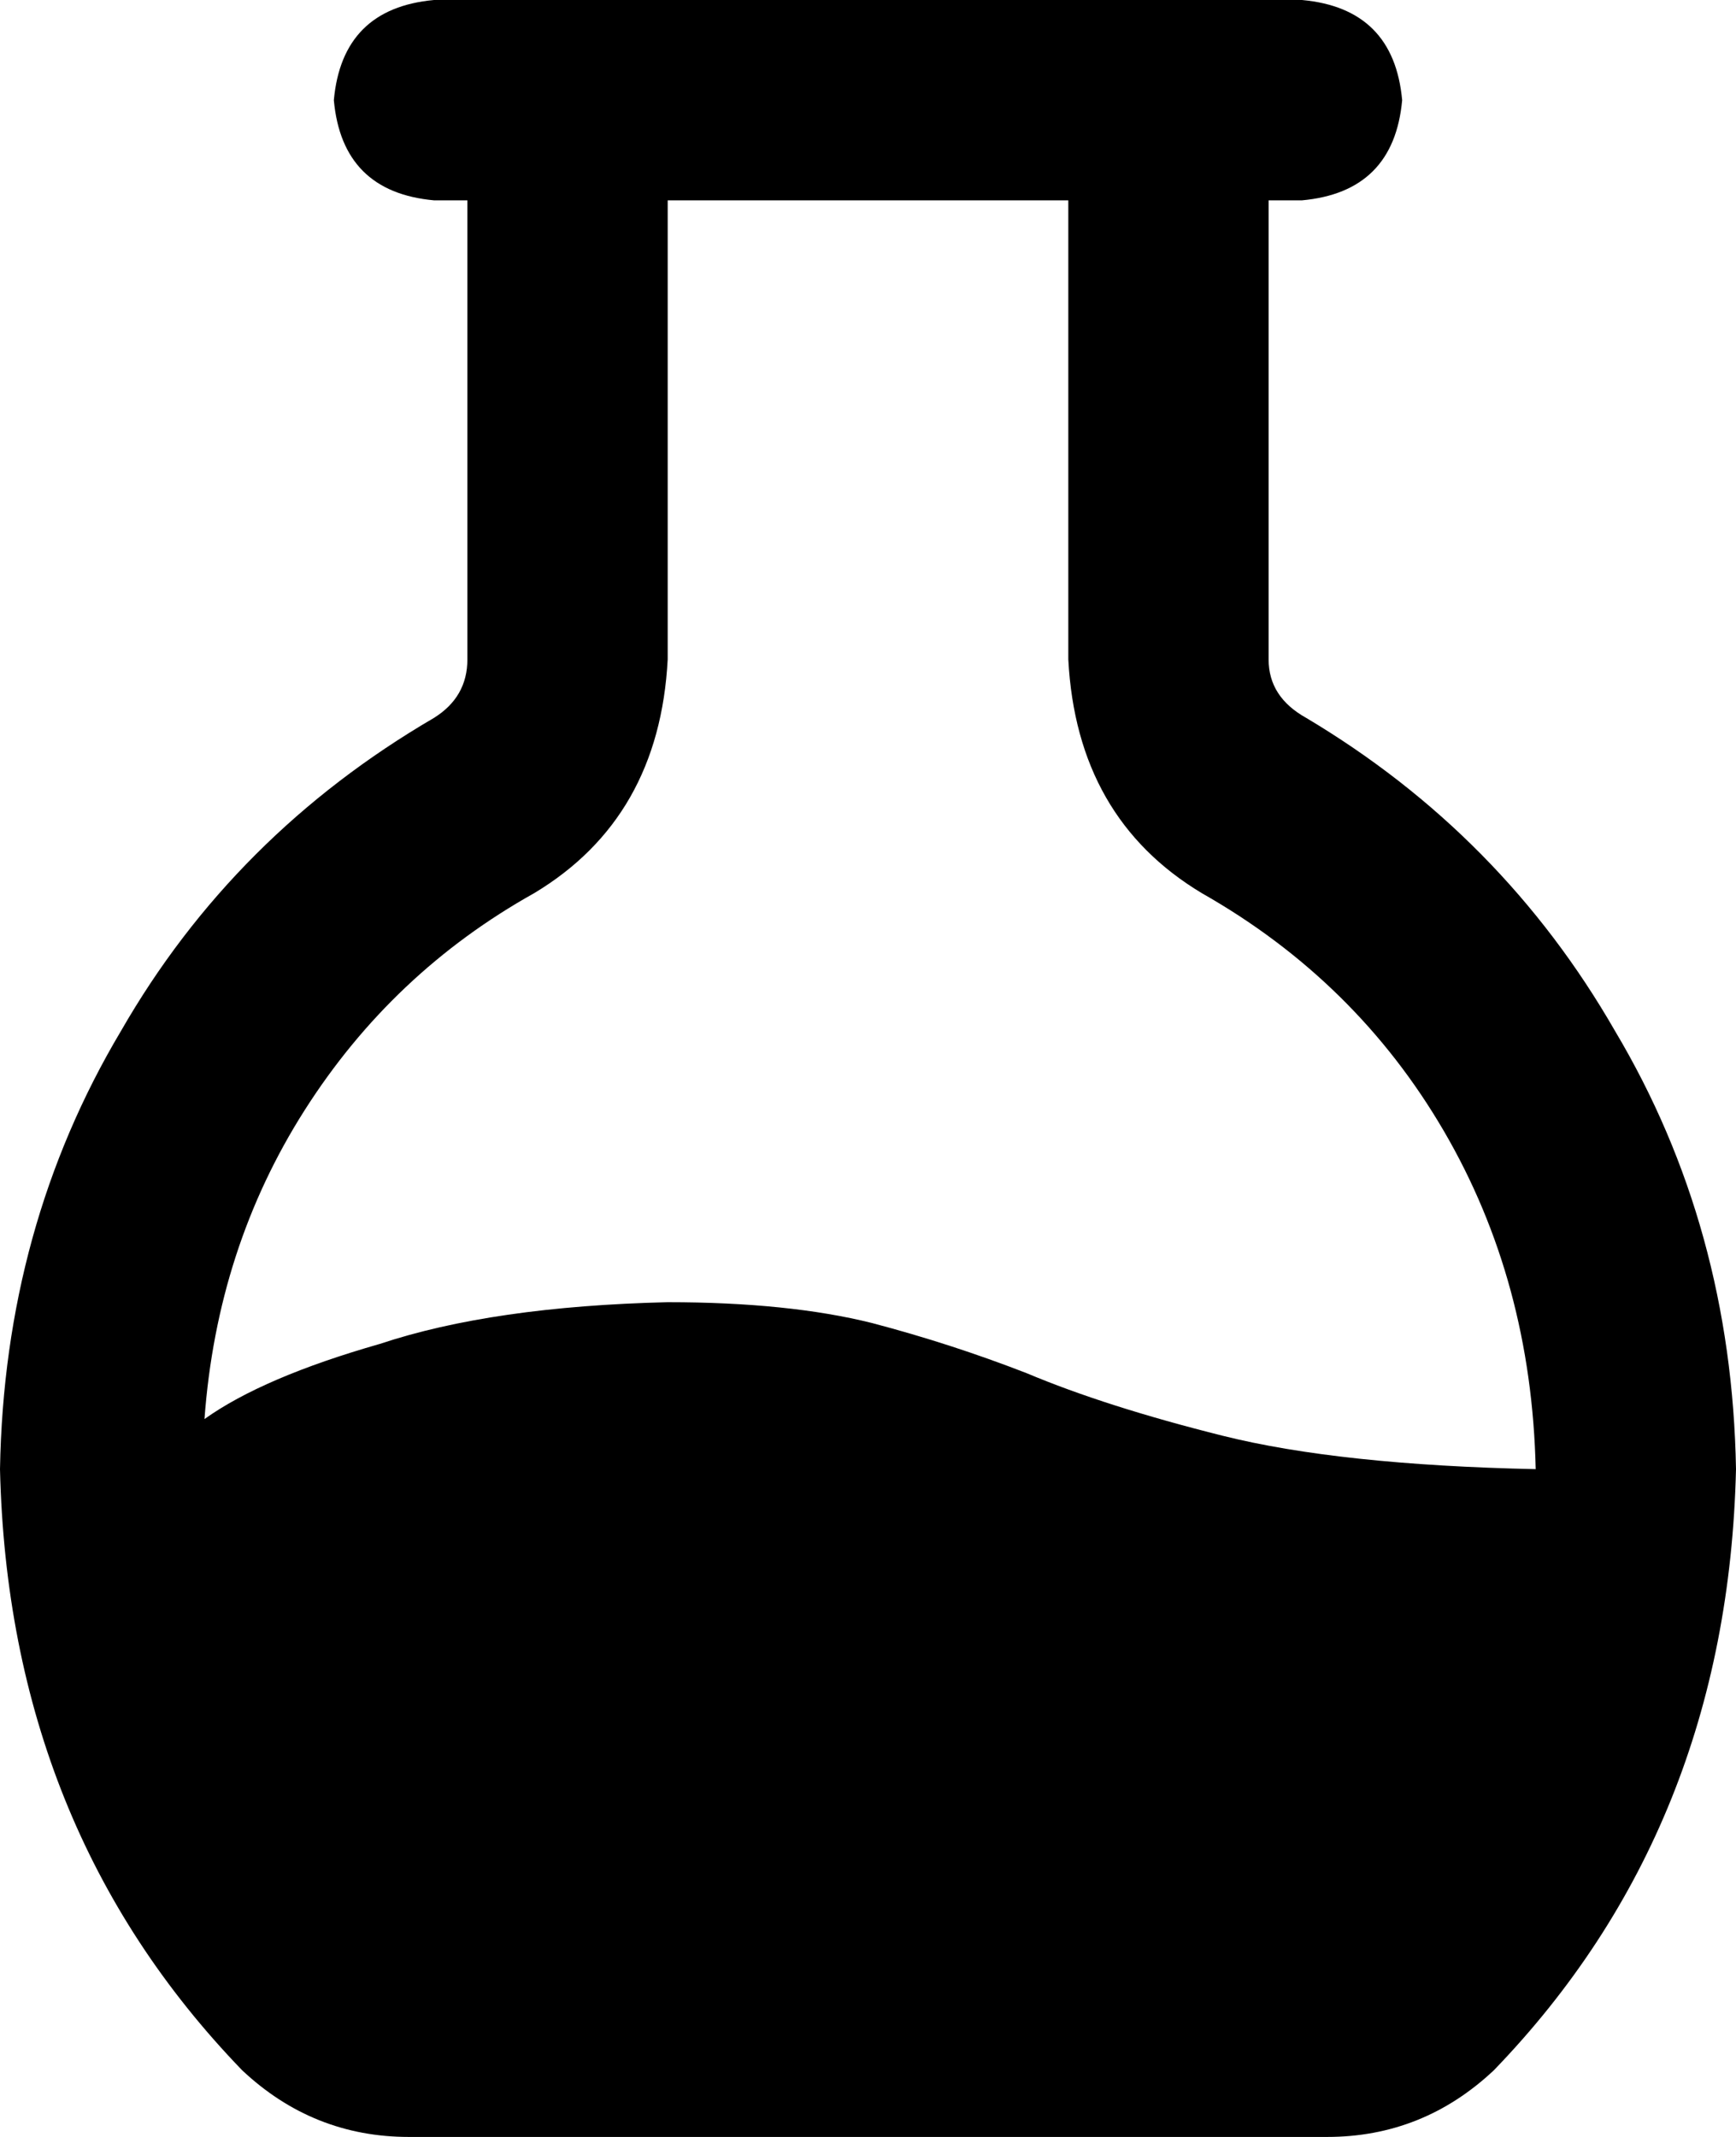 <svg xmlns="http://www.w3.org/2000/svg" viewBox="0 0 416 512">
  <path d="M 160 48 L 256 48 L 160 48 L 256 48 L 256 158 L 256 158 Q 258 196 288 214 Q 325 235 346 271 Q 367 307 368 352 Q 321 351 293 344 Q 265 337 246 329 Q 228 322 209 317 Q 189 312 160 312 Q 118 313 91 322 Q 63 330 49 340 Q 52 299 73 266 Q 94 233 128 214 Q 158 196 160 158 L 160 48 L 160 48 Z M 304 158 L 304 48 L 304 158 L 304 48 L 312 48 L 312 48 Q 334 46 336 24 Q 334 2 312 0 L 288 0 L 104 0 Q 82 2 80 24 Q 82 46 104 48 L 112 48 L 112 48 L 112 158 L 112 158 Q 112 167 104 172 Q 56 200 29 247 Q 1 294 0 352 Q 2 438 58 496 Q 75 512 98 512 L 318 512 L 318 512 Q 341 512 358 496 Q 414 438 416 352 Q 415 294 387 247 Q 360 200 313 172 Q 304 167 304 158 L 304 158 Z" />
</svg>
